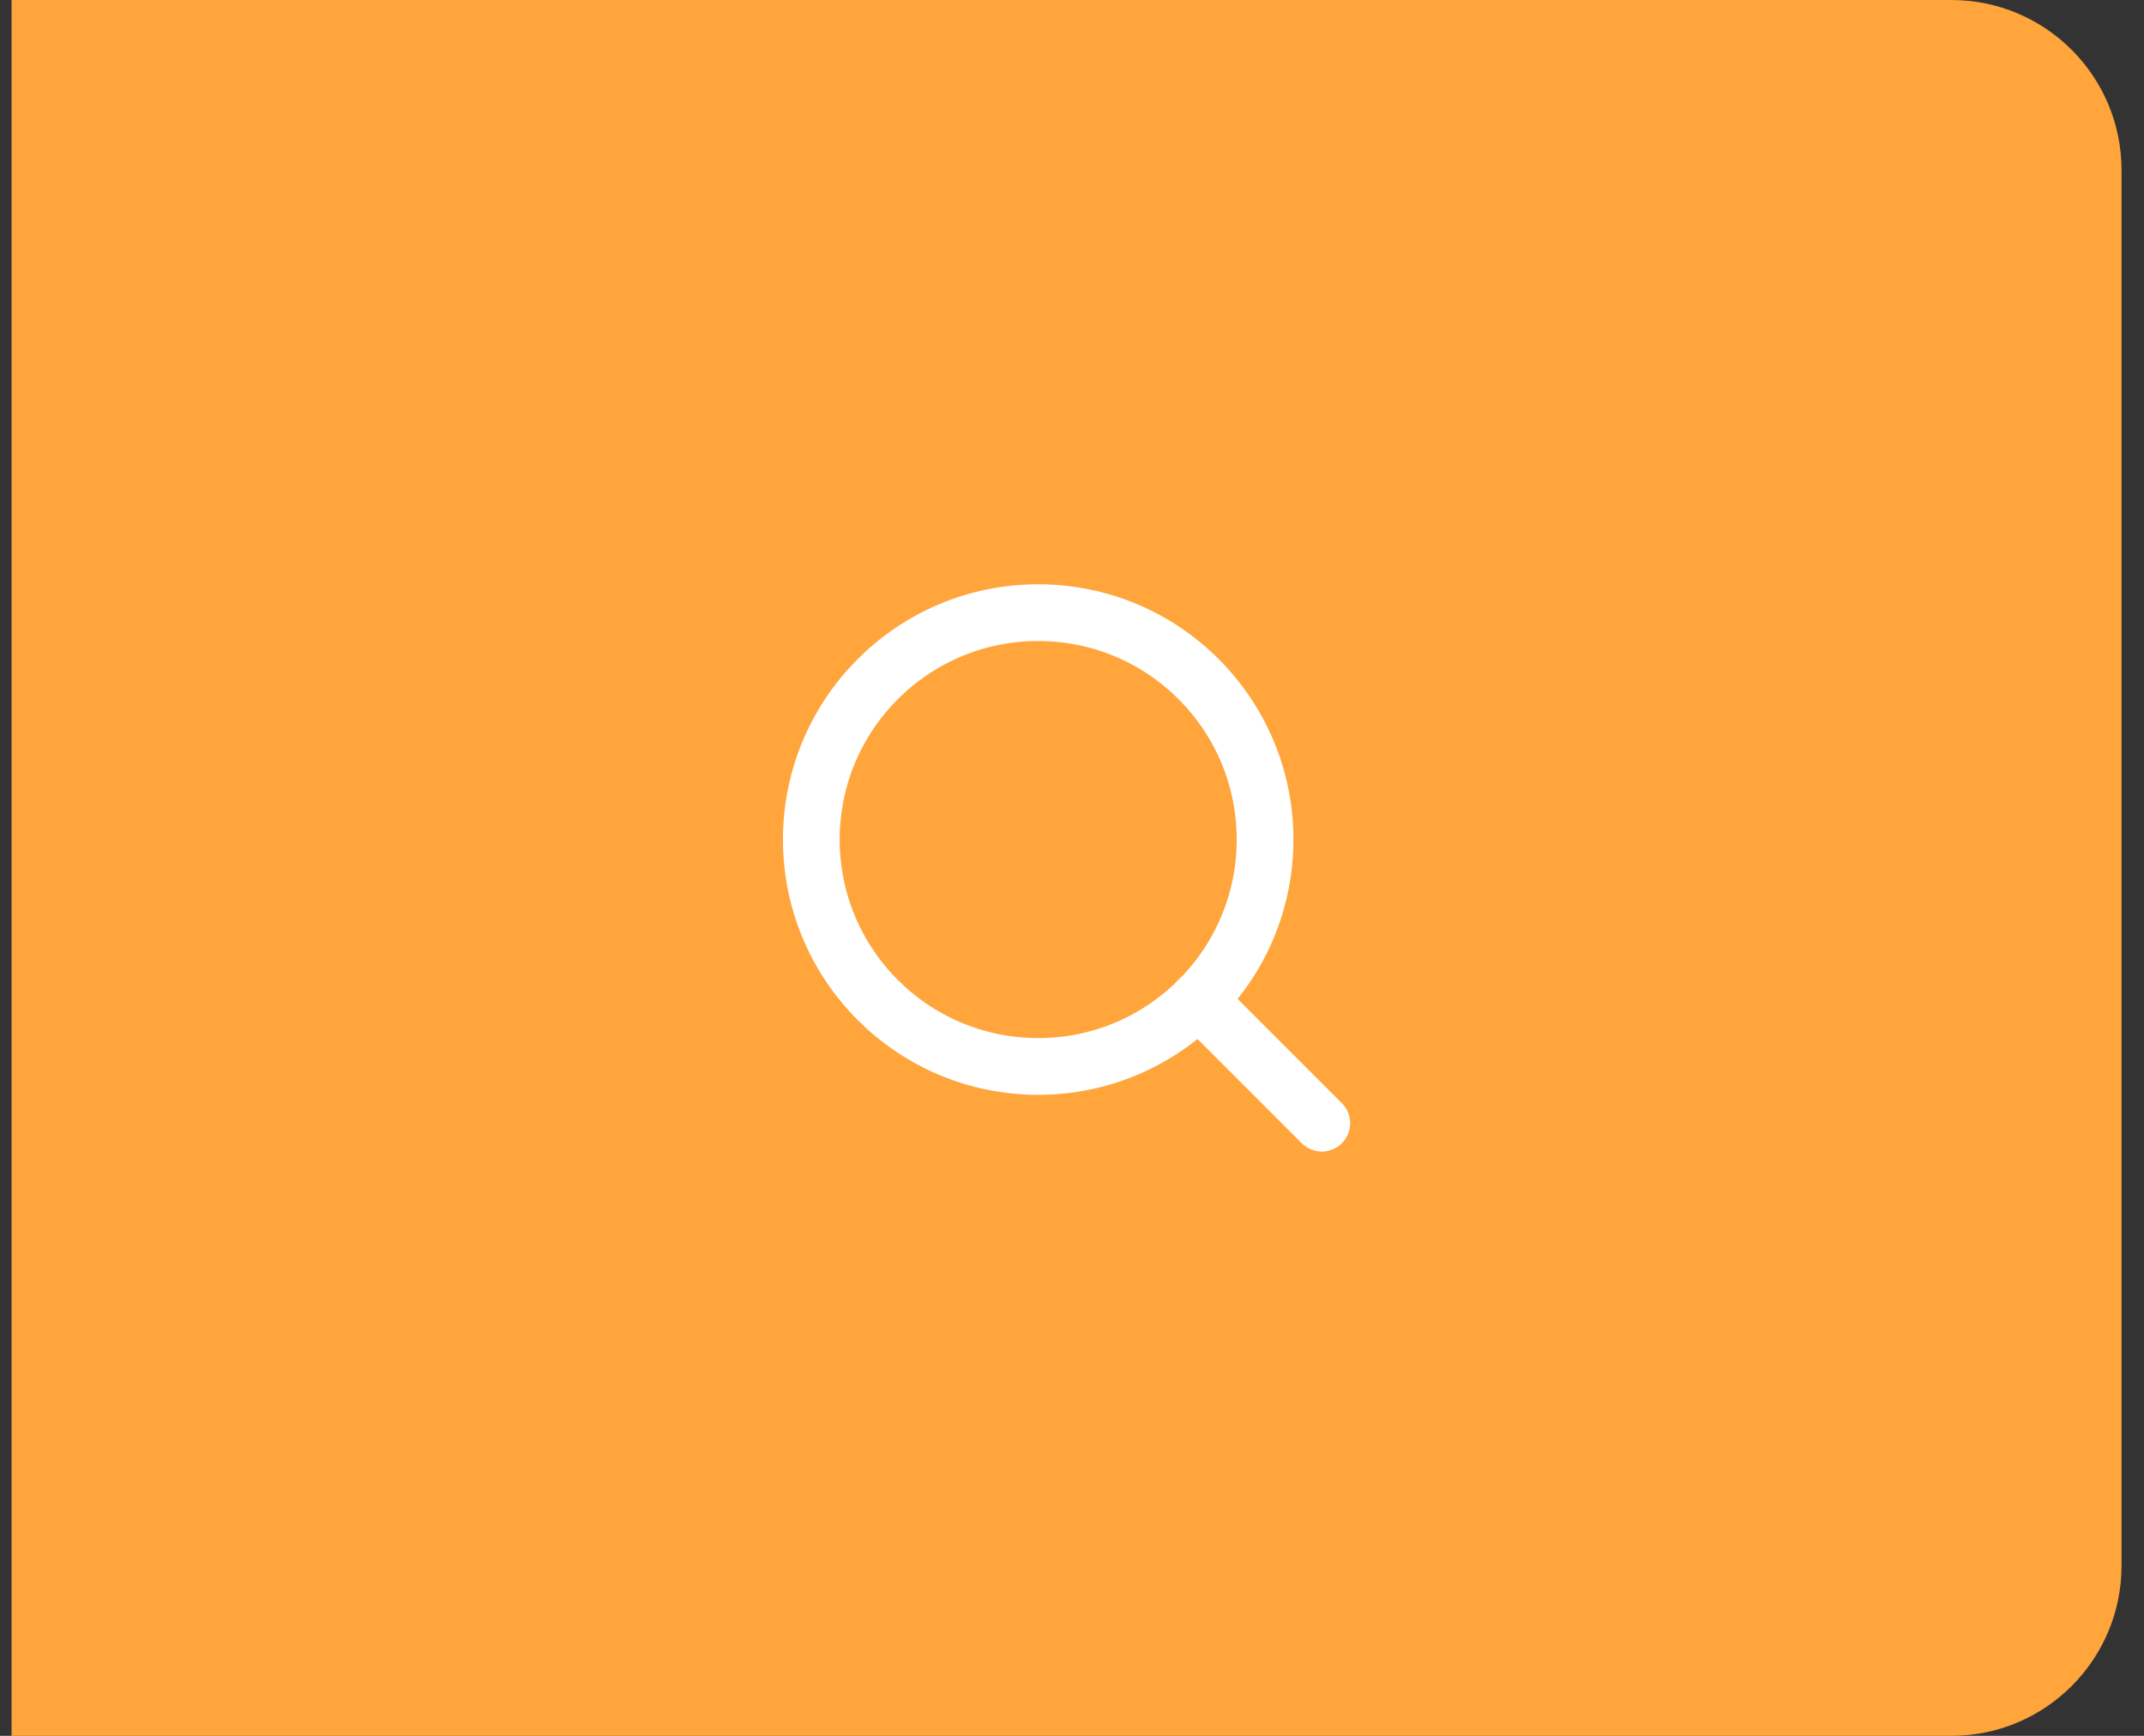 <svg width="63" height="51" viewBox="0 0 63 51" fill="none" xmlns="http://www.w3.org/2000/svg">
<rect x="0" y="0" width="63" height="51" fill="#333333" stroke="none"/>
<path d="M0.84 0.5H57.34C59.825 0.5 61.84 2.515 61.84 5V46C61.84 48.485 59.825 50.5 57.34 50.5H0.84V0.5Z" fill="#FFA53B"/>
<path d="M0.84 0.5H57.34C59.825 0.5 61.84 2.515 61.84 5V46C61.84 48.485 59.825 50.5 57.34 50.5H0.84V0.5Z" stroke="#FFA53B"/>
<path d="M30.507 31.333C34.188 31.333 37.173 28.349 37.173 24.667C37.173 20.985 34.188 18 30.507 18C26.825 18 23.84 20.985 23.84 24.667C23.84 28.349 26.825 31.333 30.507 31.333Z" stroke="white" stroke-width="1.667" stroke-linecap="round" stroke-linejoin="round"/>
<path d="M38.84 33L35.215 29.375" stroke="white" stroke-width="1.667" stroke-linecap="round" stroke-linejoin="round"/>
</svg>
